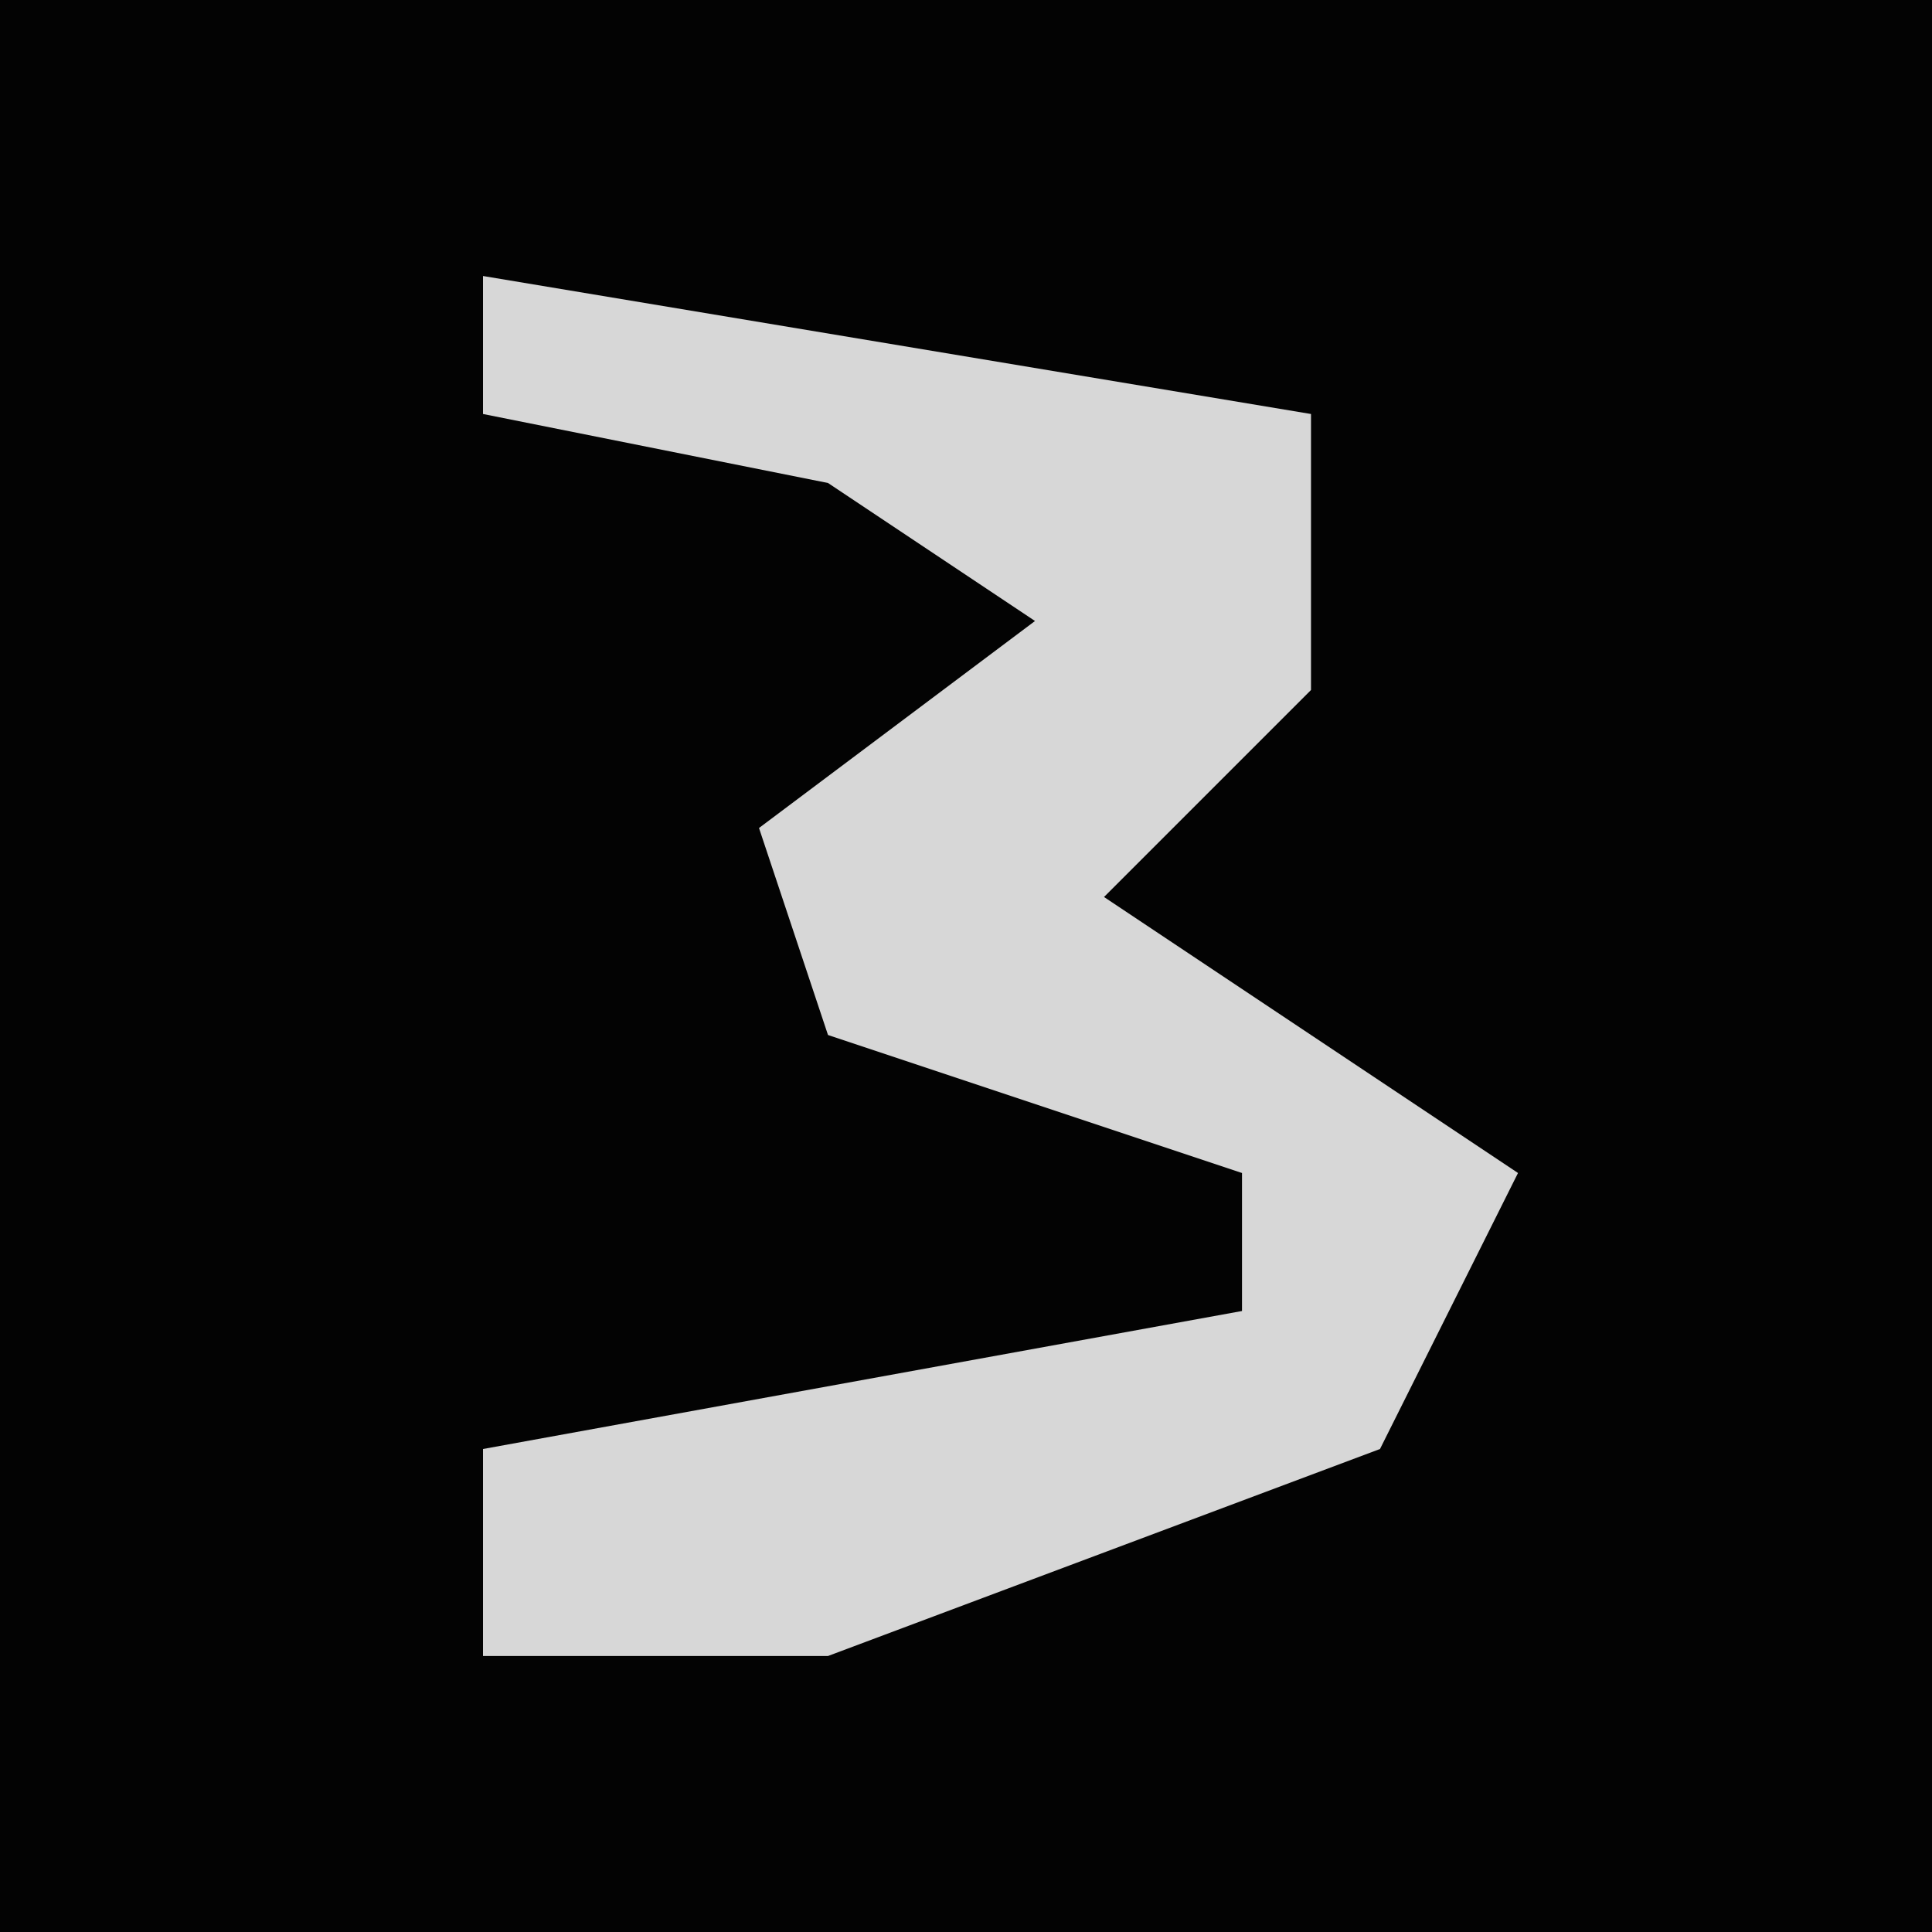 <?xml version="1.0" encoding="UTF-8"?>
<svg version="1.1" xmlns="http://www.w3.org/2000/svg" width="28" height="28">
<path d="M0,0 L28,0 L28,28 L0,28 Z " fill="#030303" transform="translate(0,0)"/>
<path d="M0,0 L12,2 L12,6 L9,9 L15,13 L13,17 L5,20 L0,20 L0,17 L11,15 L11,13 L5,11 L4,8 L8,5 L5,3 L0,2 Z " fill="#D7D7D7" transform="translate(7,4)"/>
</svg>
